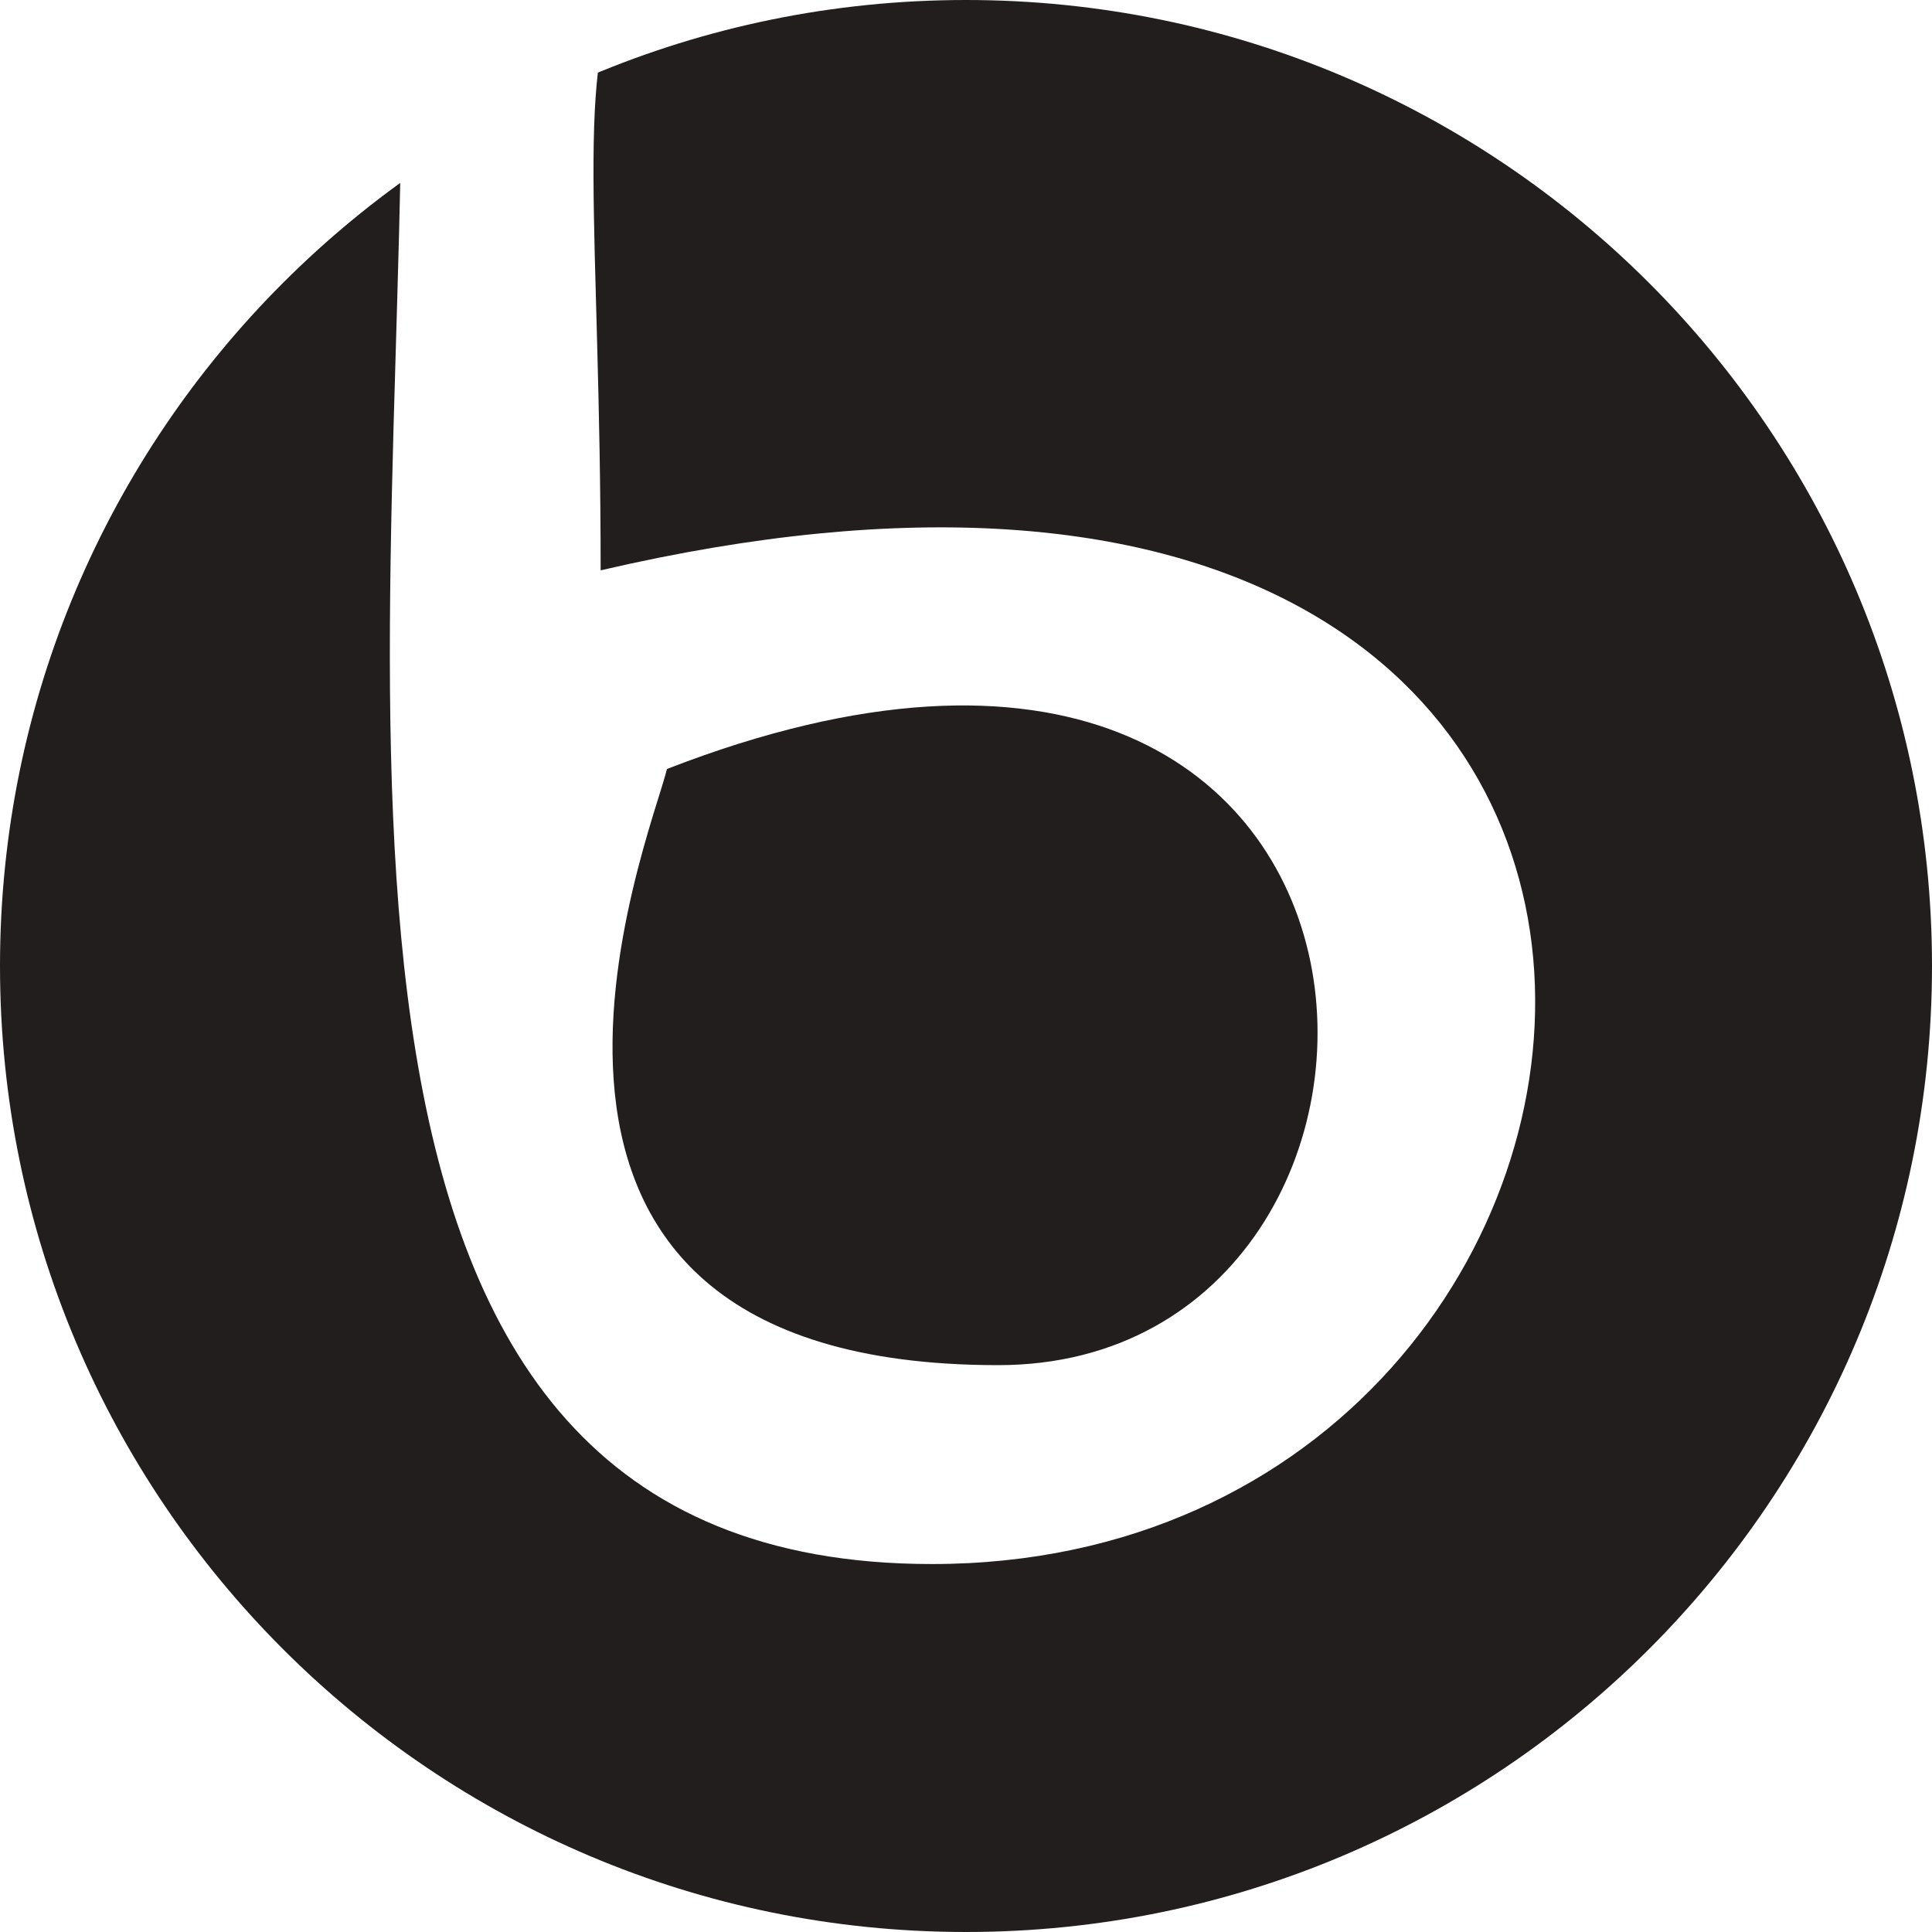 <?xml version="1.0" encoding="UTF-8"?>
<!DOCTYPE svg PUBLIC "-//W3C//DTD SVG 1.1//EN" "http://www.w3.org/Graphics/SVG/1.1/DTD/svg11.dtd">
<!-- Creator: CorelDRAW 2021 (64-Bit) -->
<svg xmlns="http://www.w3.org/2000/svg" xml:space="preserve" width="8.834mm" height="8.834mm" version="1.1" style="shape-rendering:geometricPrecision; text-rendering:geometricPrecision; image-rendering:optimizeQuality; fill-rule:evenodd; clip-rule:evenodd"
viewBox="0 0 156.1 156.1"
 xmlns:xlink="http://www.w3.org/1999/xlink"
 xmlns:xodm="http://www.corel.com/coreldraw/odm/2003">
 <defs>
  <style type="text/css">
   <![CDATA[
    .fil1 {fill:none}
    .fil0 {fill:#221E1E}
   ]]>
  </style>
   <clipPath id="id0">
    <path d="M78.05 0c43.1,0 78.05,34.94 78.05,78.05 0,43.1 -34.94,78.05 -78.05,78.05 -43.1,0 -78.05,-34.94 -78.05,-78.05 0,-43.1 34.94,-78.05 78.05,-78.05z"/>
   </clipPath>
 </defs>
 <g id="Layer_x0020_1">
  <g>
  </g>
  <g style="clip-path:url(#id0)">
   <g>
    <g id="_2944451097344">
     <path class="fil0" d="M48.54 46.08c100.99,-23.53 90.99,80.29 26.76,80.29 -54.12,0 -42.82,-69.18 -42.82,-123.11 -88.95,59.56 -43.52,171.28 48.17,171.28 48.51,0 90.99,-44.53 90.99,-91 0,-39.59 -41.03,-90.99 -80.29,-90.99 -51.68,0 -42.82,-1.97 -42.82,53.53z"/>
     <path class="fil0" d="M53.89 62.13c-1.33,5.53 -18.84,48.17 26.76,48.17 38.71,0 37.03,-72.94 -26.76,-48.17z"/>
    </g>
   </g>
  </g>
  <path class="fil1" d="M78.05 0c43.1,0 78.05,34.94 78.05,78.05 0,43.1 -34.94,78.05 -78.05,78.05 -43.1,0 -78.05,-34.94 -78.05,-78.05 0,-43.1 34.94,-78.05 78.05,-78.05z"/>
 </g>
</svg>
